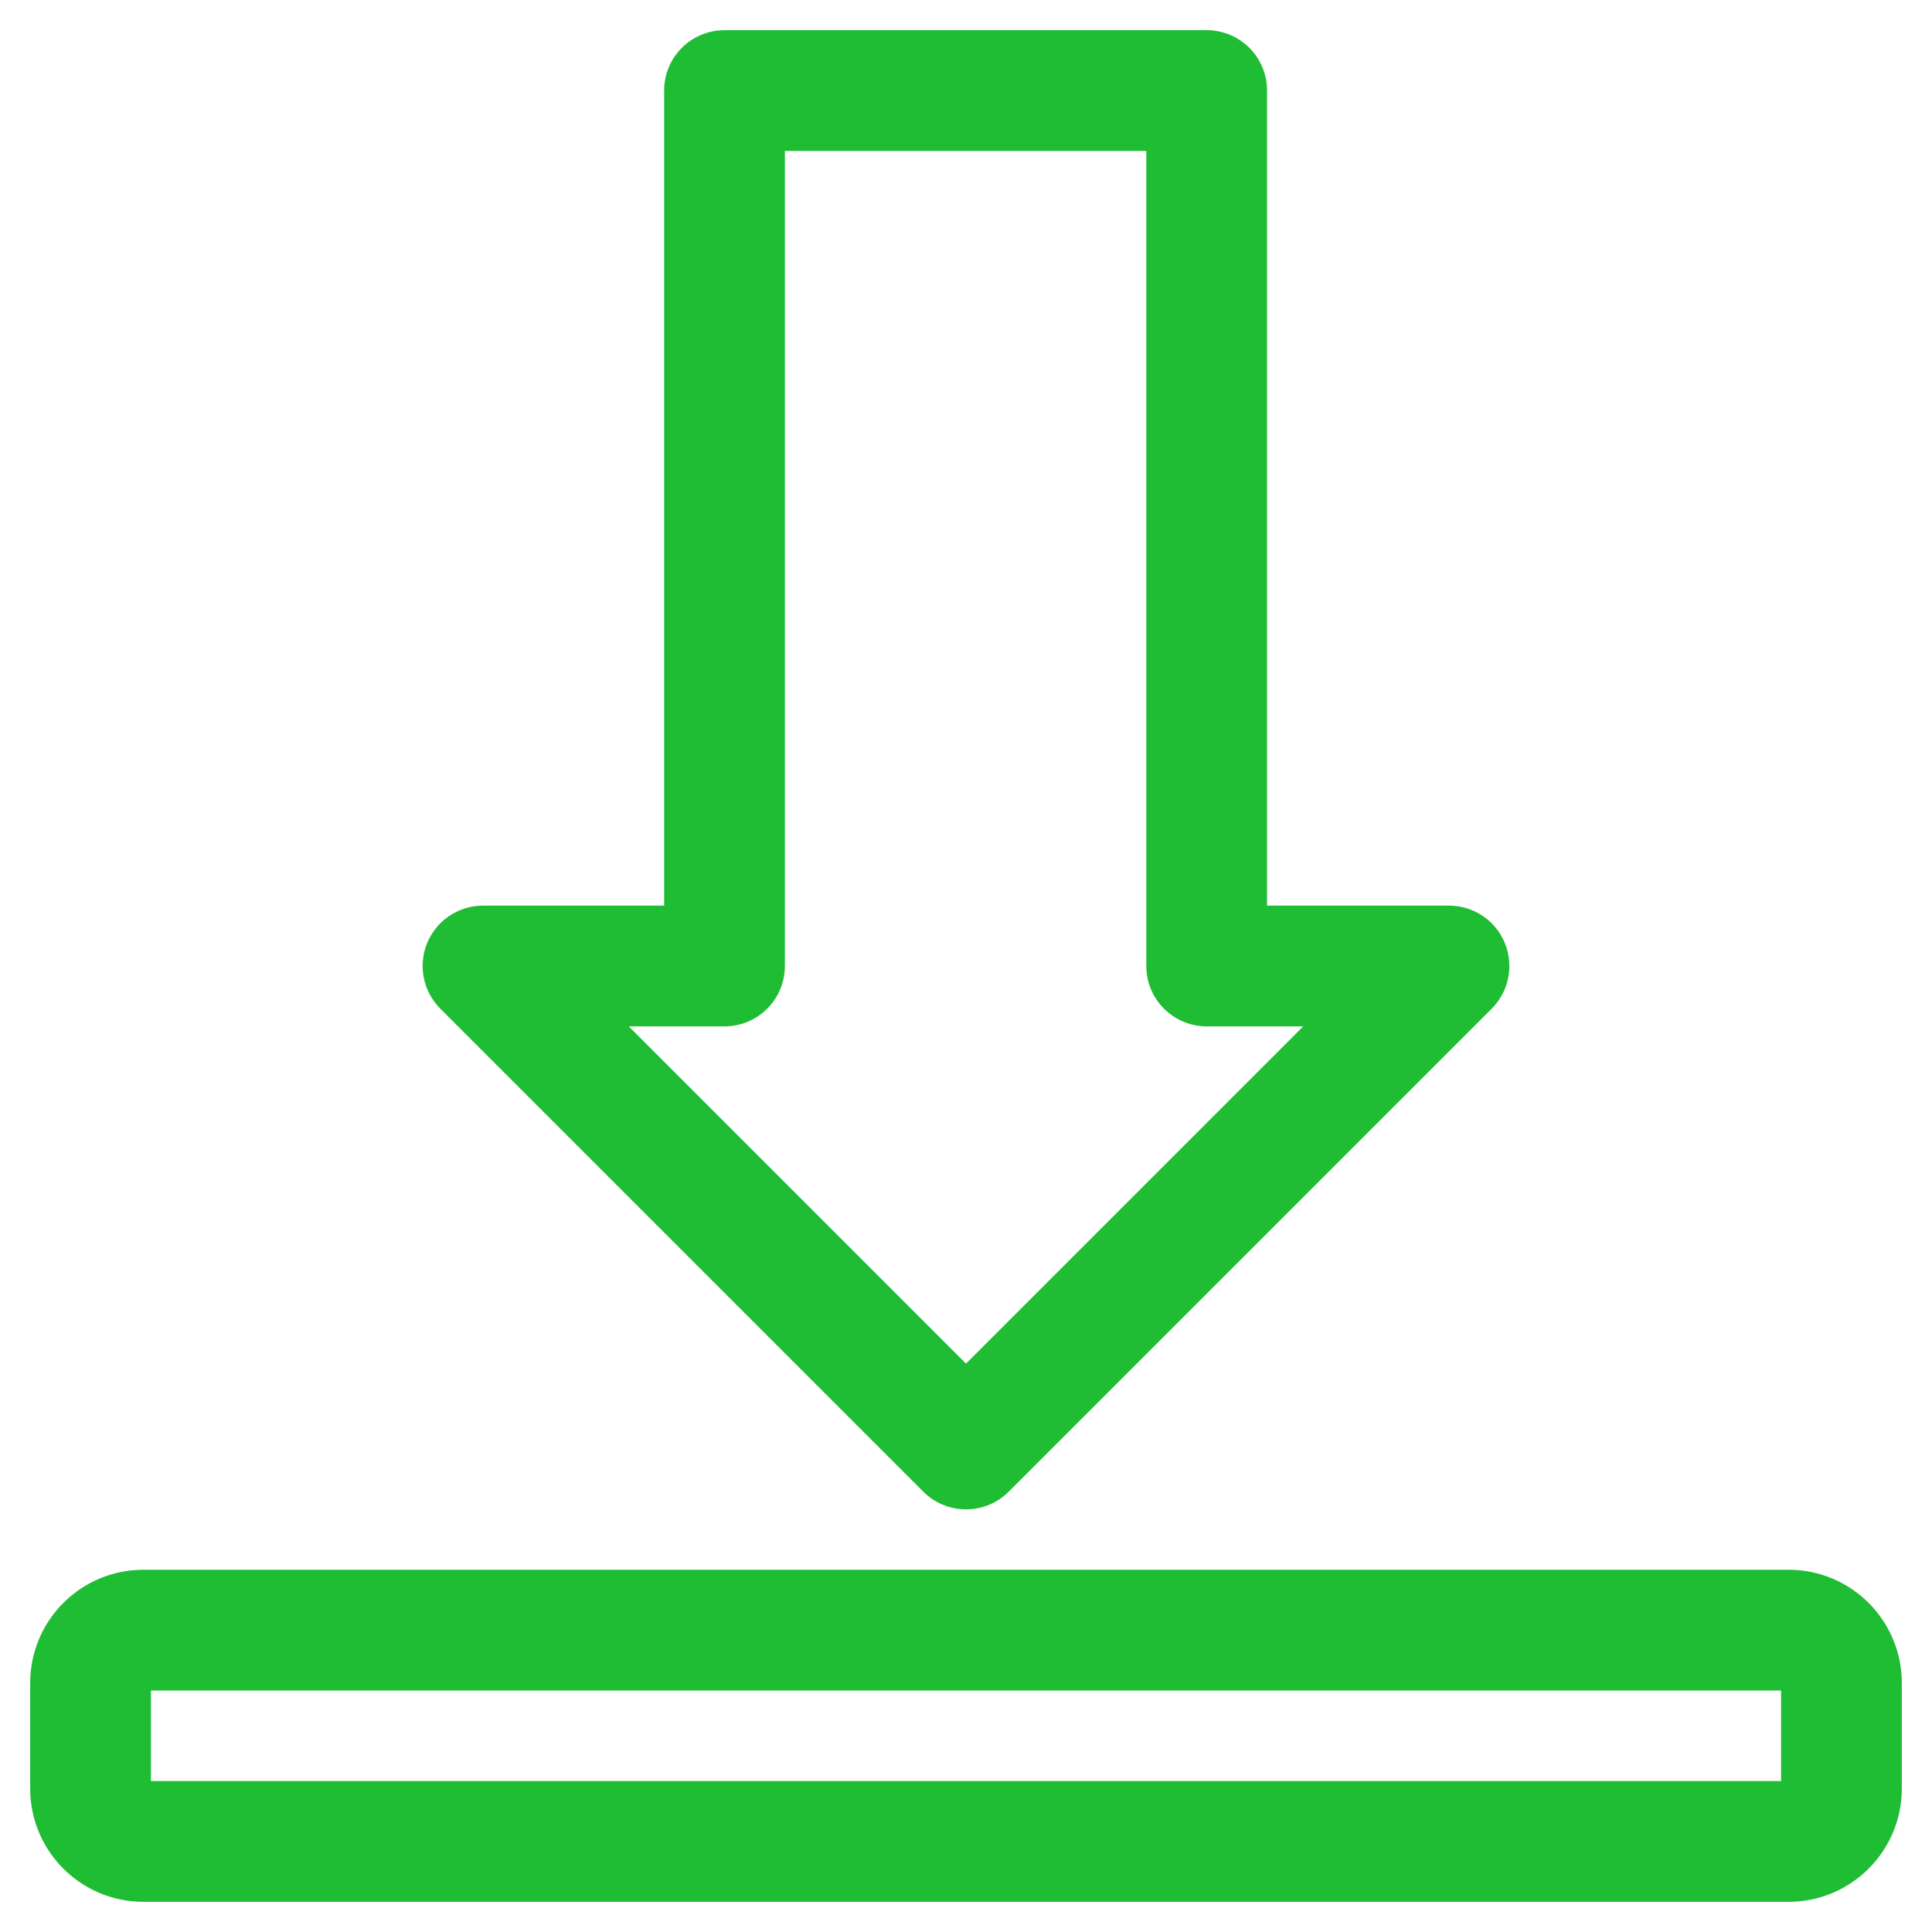 <?xml version="1.0" ?><!DOCTYPE svg  PUBLIC '-//W3C//DTD SVG 1.1//EN'  'http://www.w3.org/Graphics/SVG/1.1/DTD/svg11.dtd'><svg xmlns="http://www.w3.org/2000/svg" fill="#1ebd33" xmlns:xlink="http://www.w3.org/1999/xlink" xmlns:serif="http://www.serif.com/" width="100%" height="100%" viewBox="0 0 64 64" version="1.1" xml:space="preserve" style="fill-rule:evenodd;clip-rule:evenodd;stroke-linejoin:round;stroke-miterlimit:2;"><g><g transform="matrix(1,0,0,1,1.5,0)"><path d="M40.473,3C40.473,1.895 39.578,1 38.473,1L22.5,1C21.395,1 20.5,1.895 20.5,3L20.5,30C20.5,30 14.5,30 14.5,30C13.691,30 12.962,30.487 12.652,31.235C12.343,31.982 12.514,32.842 13.086,33.414L29.086,49.414C29.867,50.195 31.133,50.195 31.914,49.414L47.914,33.414C48.486,32.842 48.657,31.982 48.348,31.235C48.038,30.487 47.309,30 46.5,30L40.473,30C40.473,30 40.473,3 40.473,3ZM36.473,5L36.473,32C36.473,33.105 37.369,34 38.473,34L41.672,34C41.672,34 30.5,45.172 30.5,45.172C30.5,45.172 19.328,34 19.328,34C19.328,34 22.5,34 22.5,34C23.605,34 24.5,33.105 24.5,32L24.5,5L36.473,5Z"/></g><g transform="matrix(1,0,0,1,1,2)"><path d="M62,53.75C62,51.68 60.32,50 58.25,50C58.25,50 3.75,50 3.75,50C1.68,50 0,51.68 0,53.75L0,57.25C0,59.32 1.68,61 3.75,61C3.75,61 58.25,61 58.25,61C60.32,61 62,59.32 62,57.25C62,57.25 62,53.75 62,53.75ZM4,54L4,57L58,57L58,54L4,54Z"/></g></g></svg>